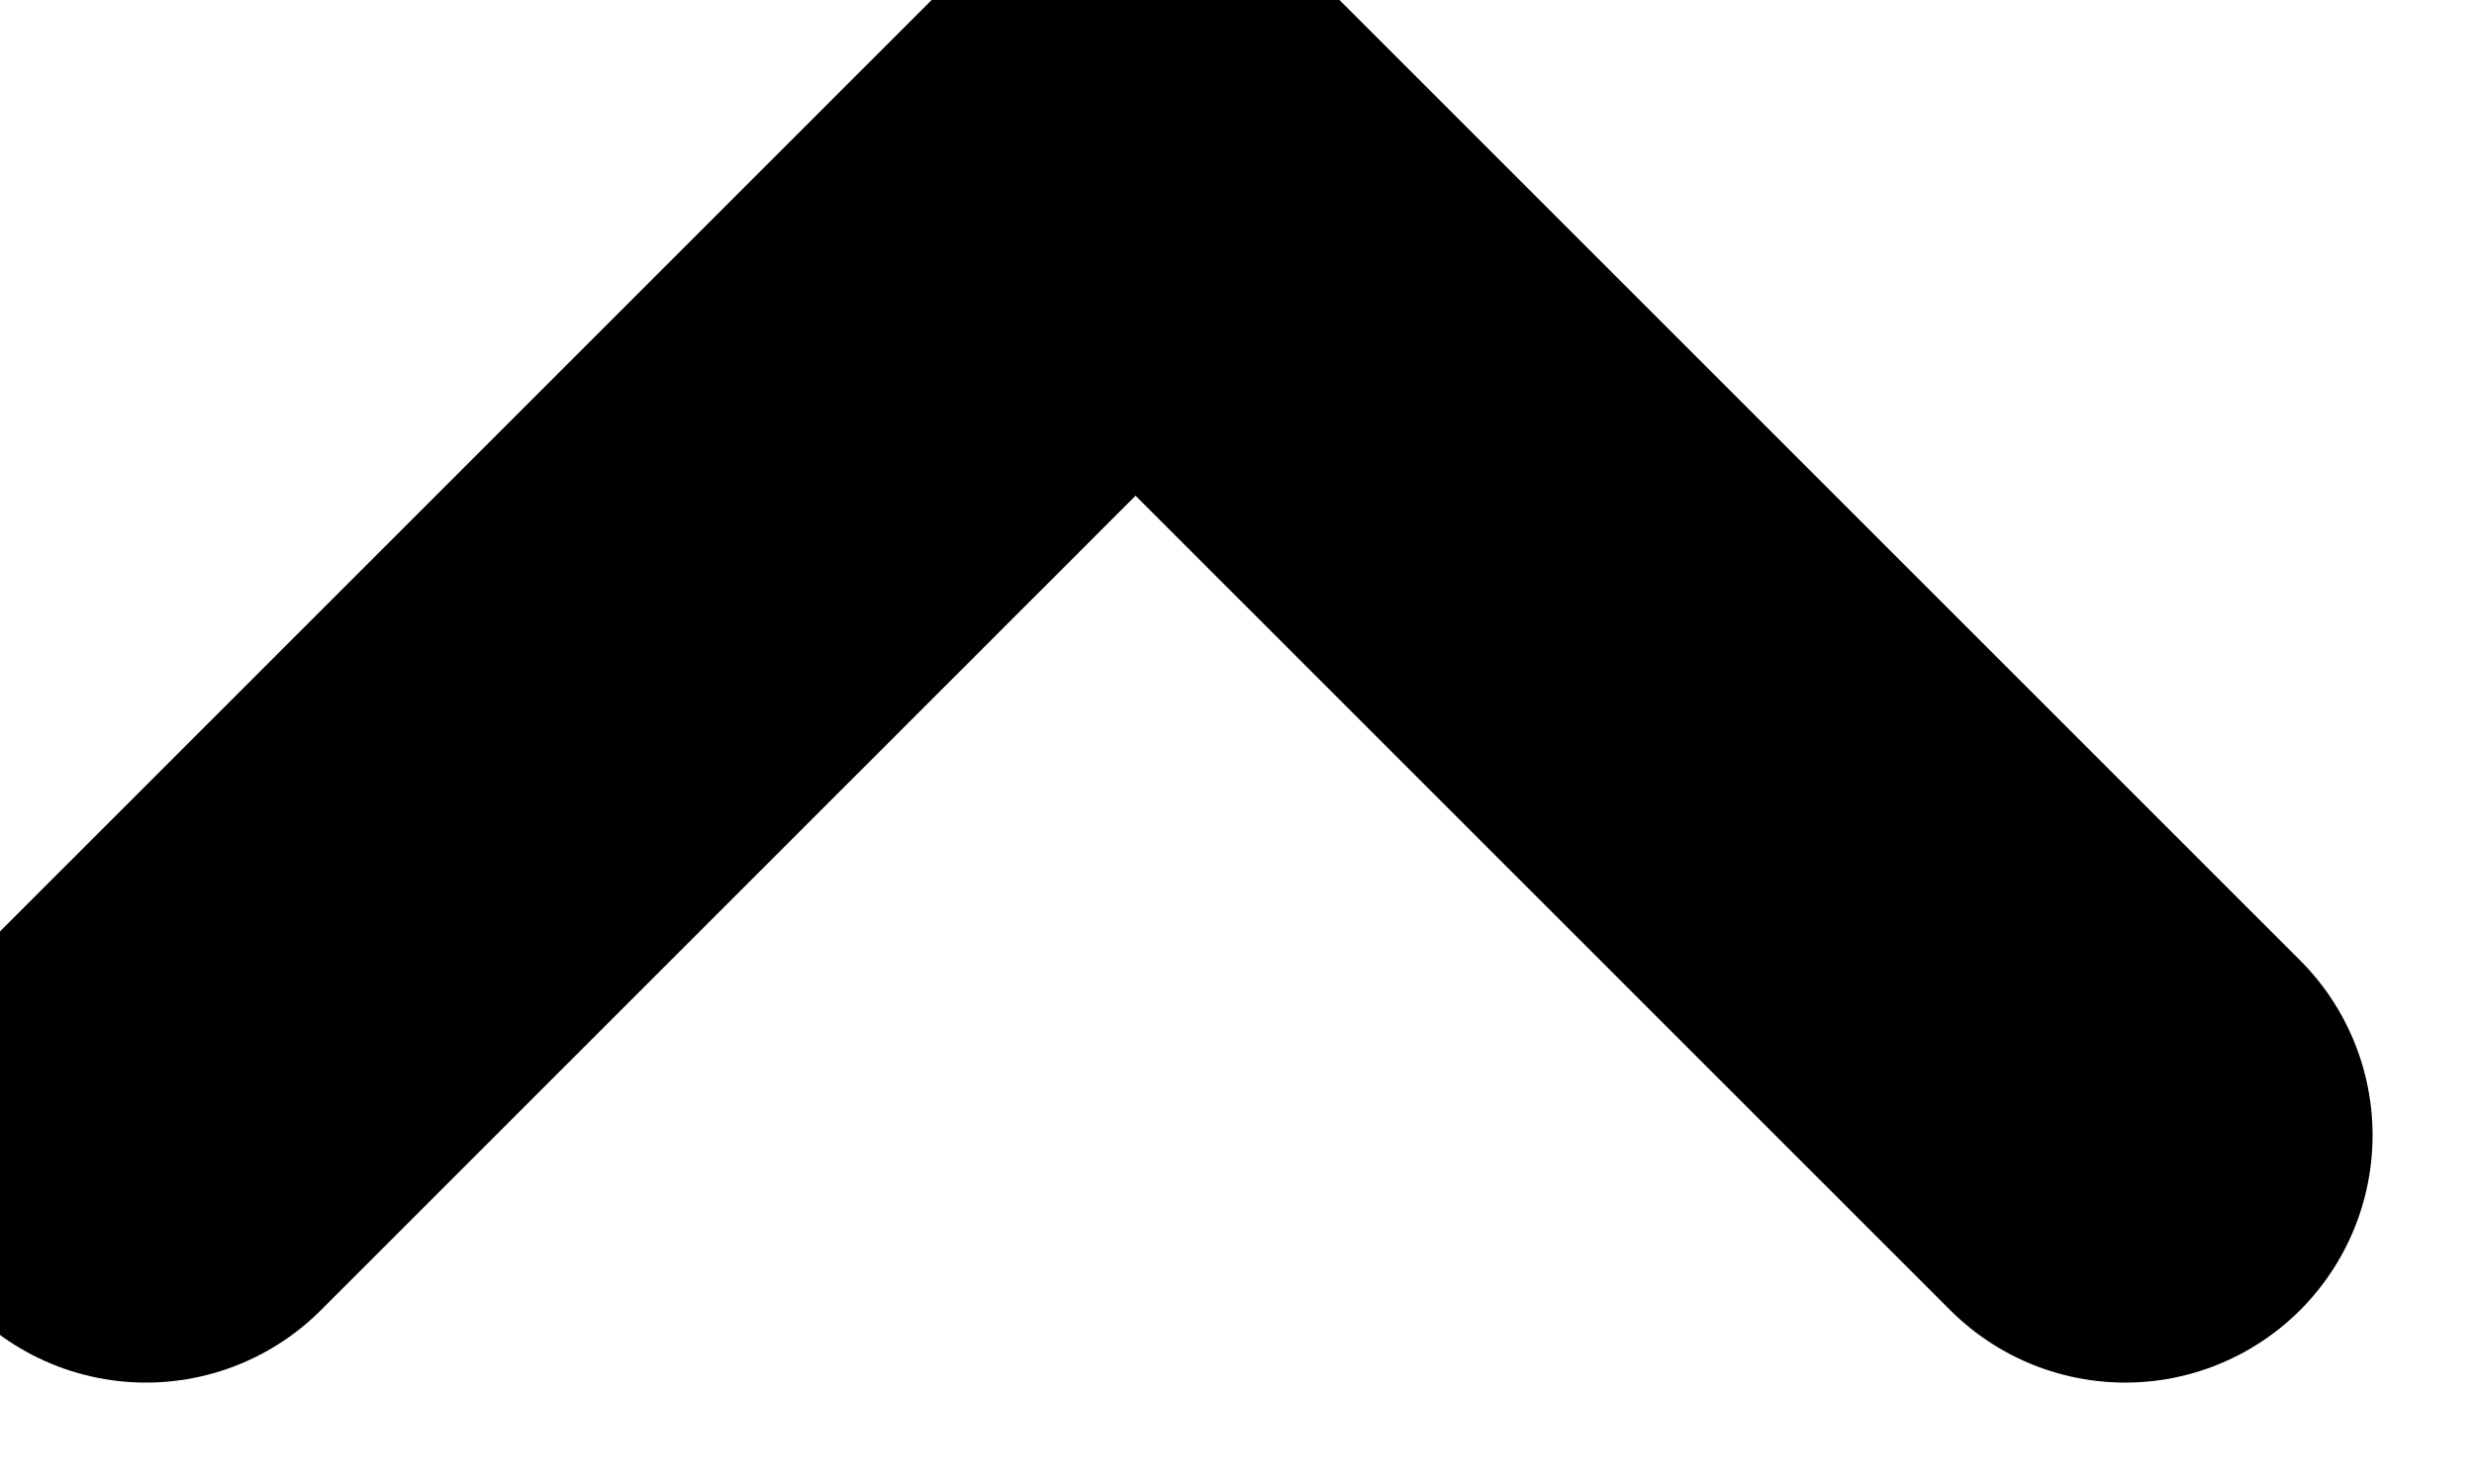 <svg xmlns="http://www.w3.org/2000/svg" viewBox="0.41 0.41 10 6">
    <path d="m1 5 4-4 4 4" fill="none" stroke="#000" stroke-linecap="round" stroke-linejoin="round"
        stroke-width="2" />
</svg>